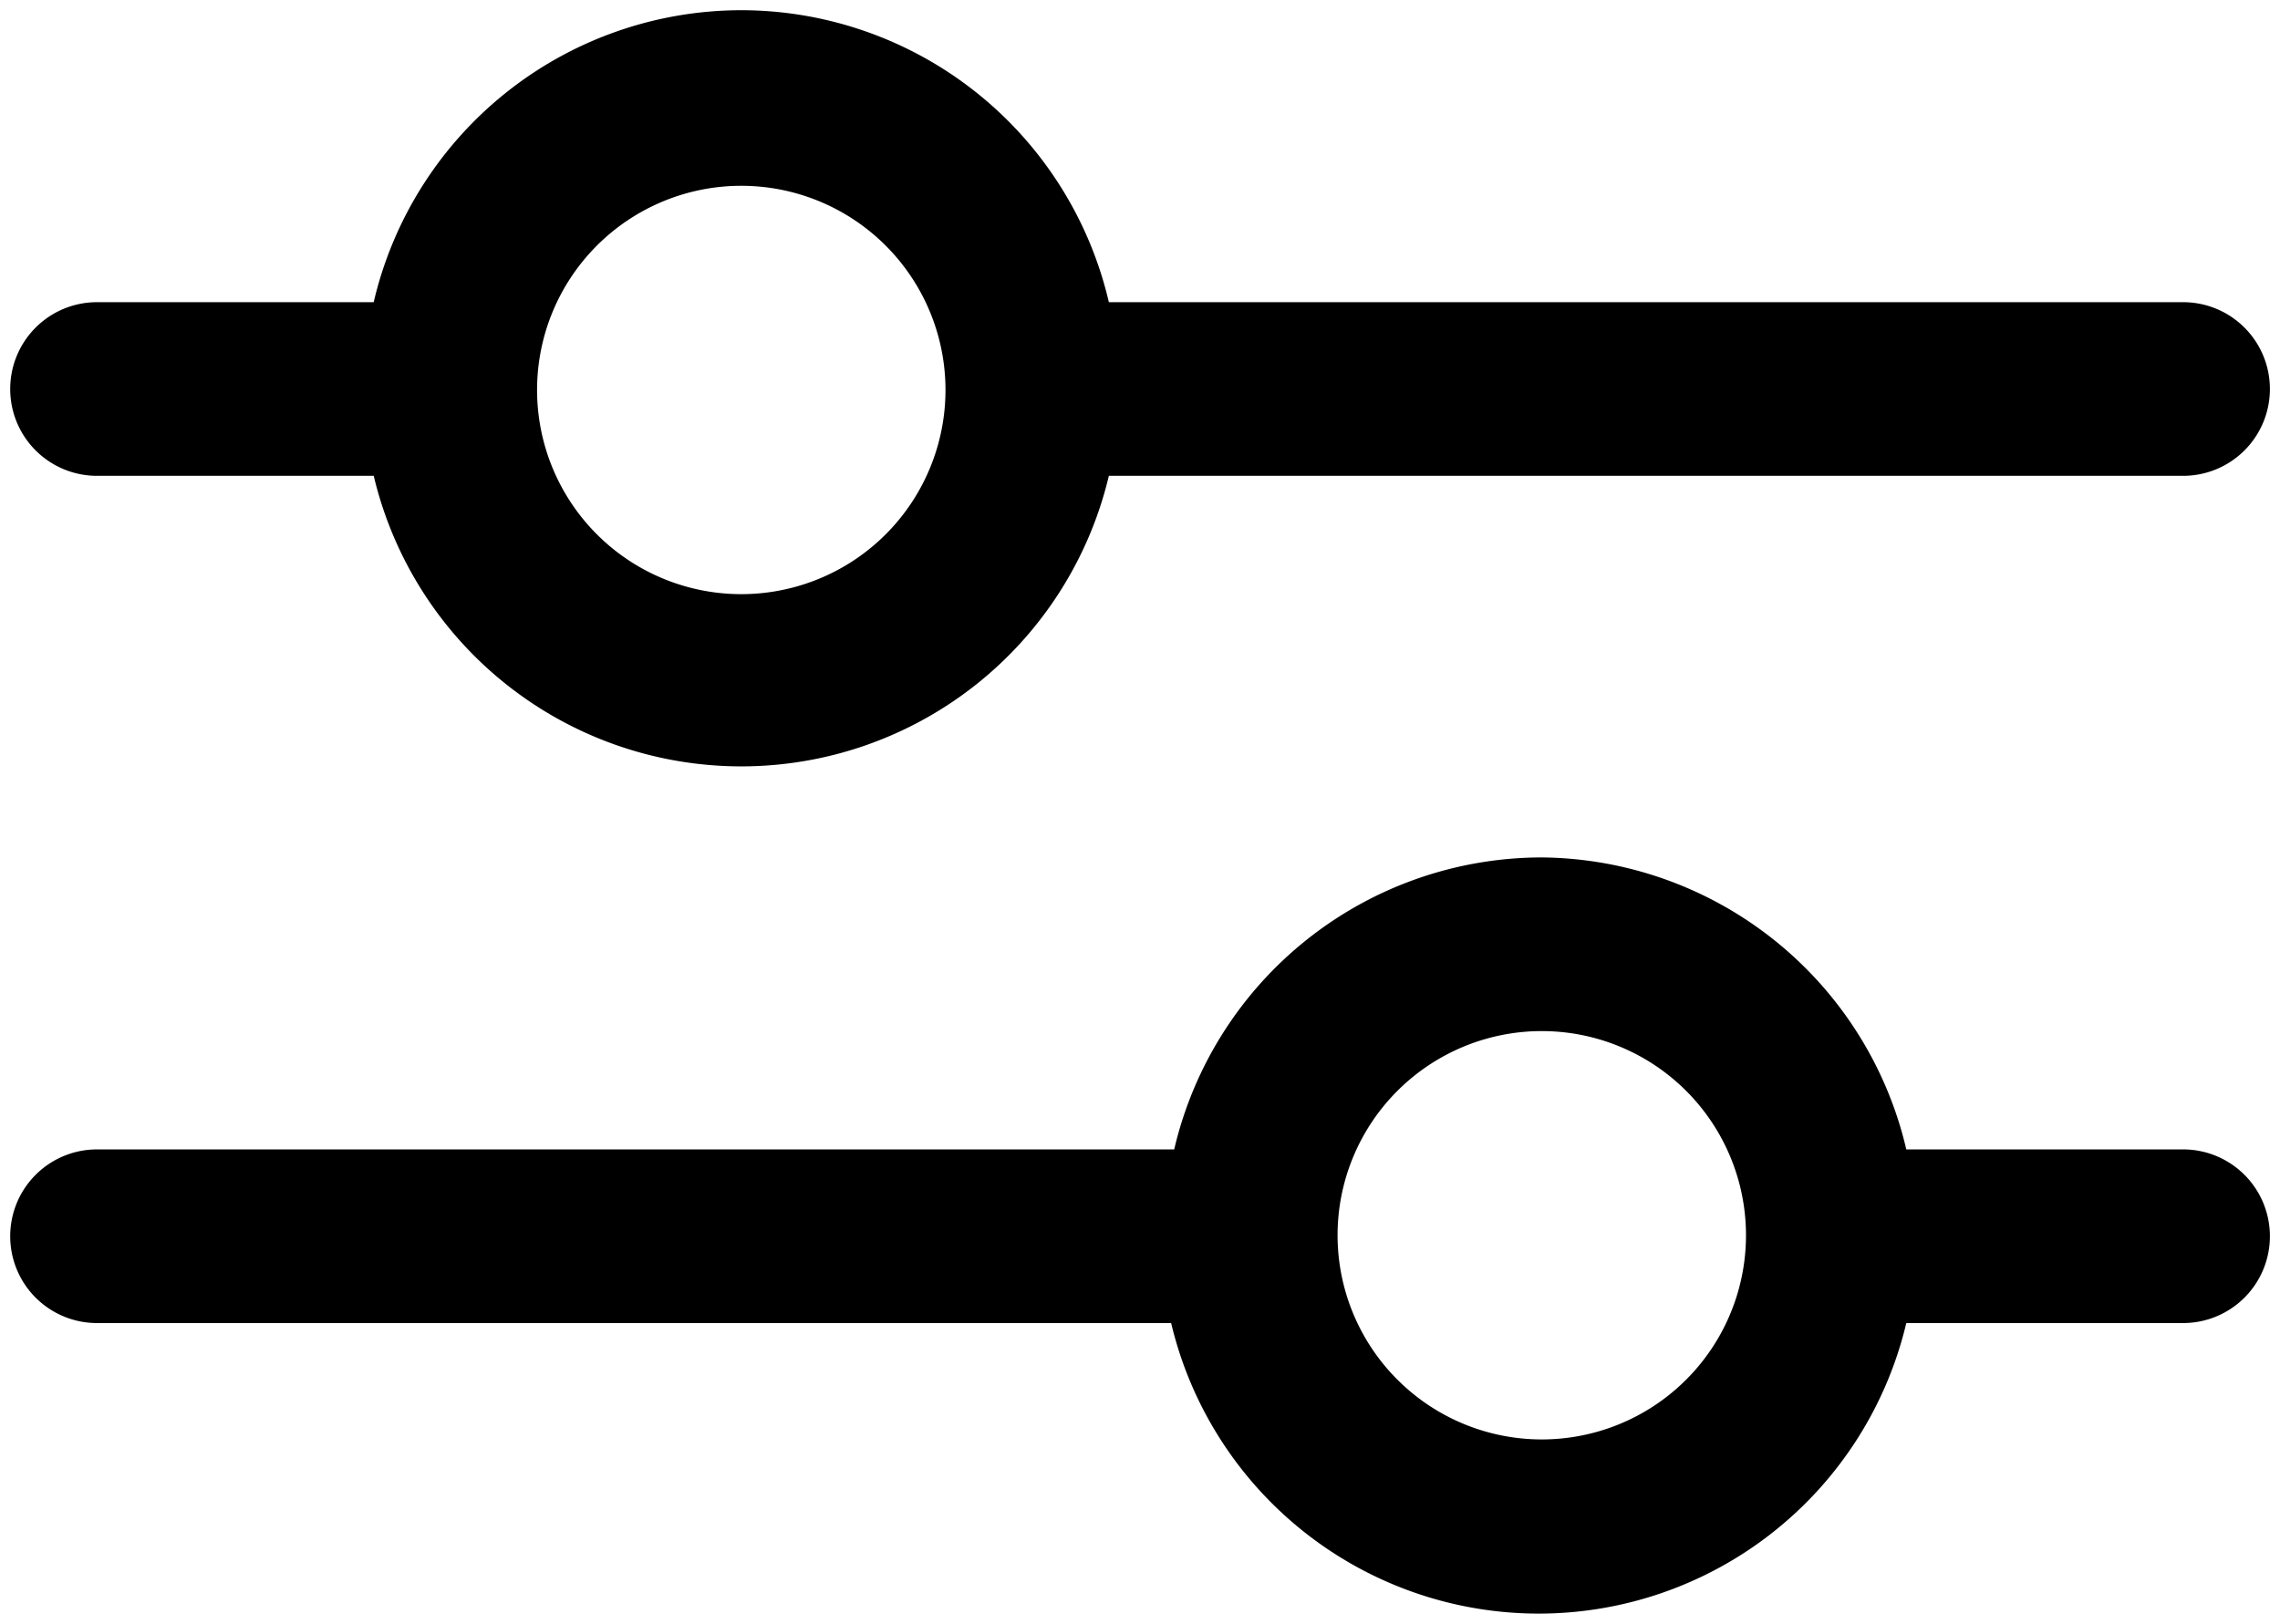 <svg xmlns="http://www.w3.org/2000/svg" width="22.33" height="15.906" viewBox="0 0 22.33 15.906"><defs><style>.a{fill:#000;stroke-width:0.2px;}</style></defs><g transform="translate(0.1 0.1)"><path class="a" d="M-1999.63-85.14h-10.52a.85.85,0,0,1-.85-.85.85.85,0,0,1,.85-.851h10.55a3.7,3.7,0,0,1,3.6-2.86,3.7,3.7,0,0,1,3.57,2.86h2.71a.85.85,0,0,1,.851.851.85.85,0,0,1-.851.85h-2.71a3.7,3.7,0,0,1-3.6,2.846A3.7,3.7,0,0,1-1999.63-85.14ZM-1998-86a2,2,0,0,0,2,2,2,2,0,0,0,2-2,2,2,0,0,0-2-2A2,2,0,0,0-1998-86Zm-9.44-7.439h-2.71a.85.85,0,0,1-.85-.851.85.85,0,0,1,.85-.85h2.71a3.7,3.7,0,0,1,3.6-2.86,3.7,3.7,0,0,1,3.6,2.86h10.52a.85.85,0,0,1,.851.85.85.85,0,0,1-.851.851h-10.52a3.7,3.7,0,0,1-3.6,2.846A3.7,3.7,0,0,1-2007.44-93.44Zm1.6-.841a2,2,0,0,0,2,2,2,2,0,0,0,2-2,2,2,0,0,0-2-2A2,2,0,0,0-2005.84-94.28Z" transform="translate(2011 98)"/></g></svg>